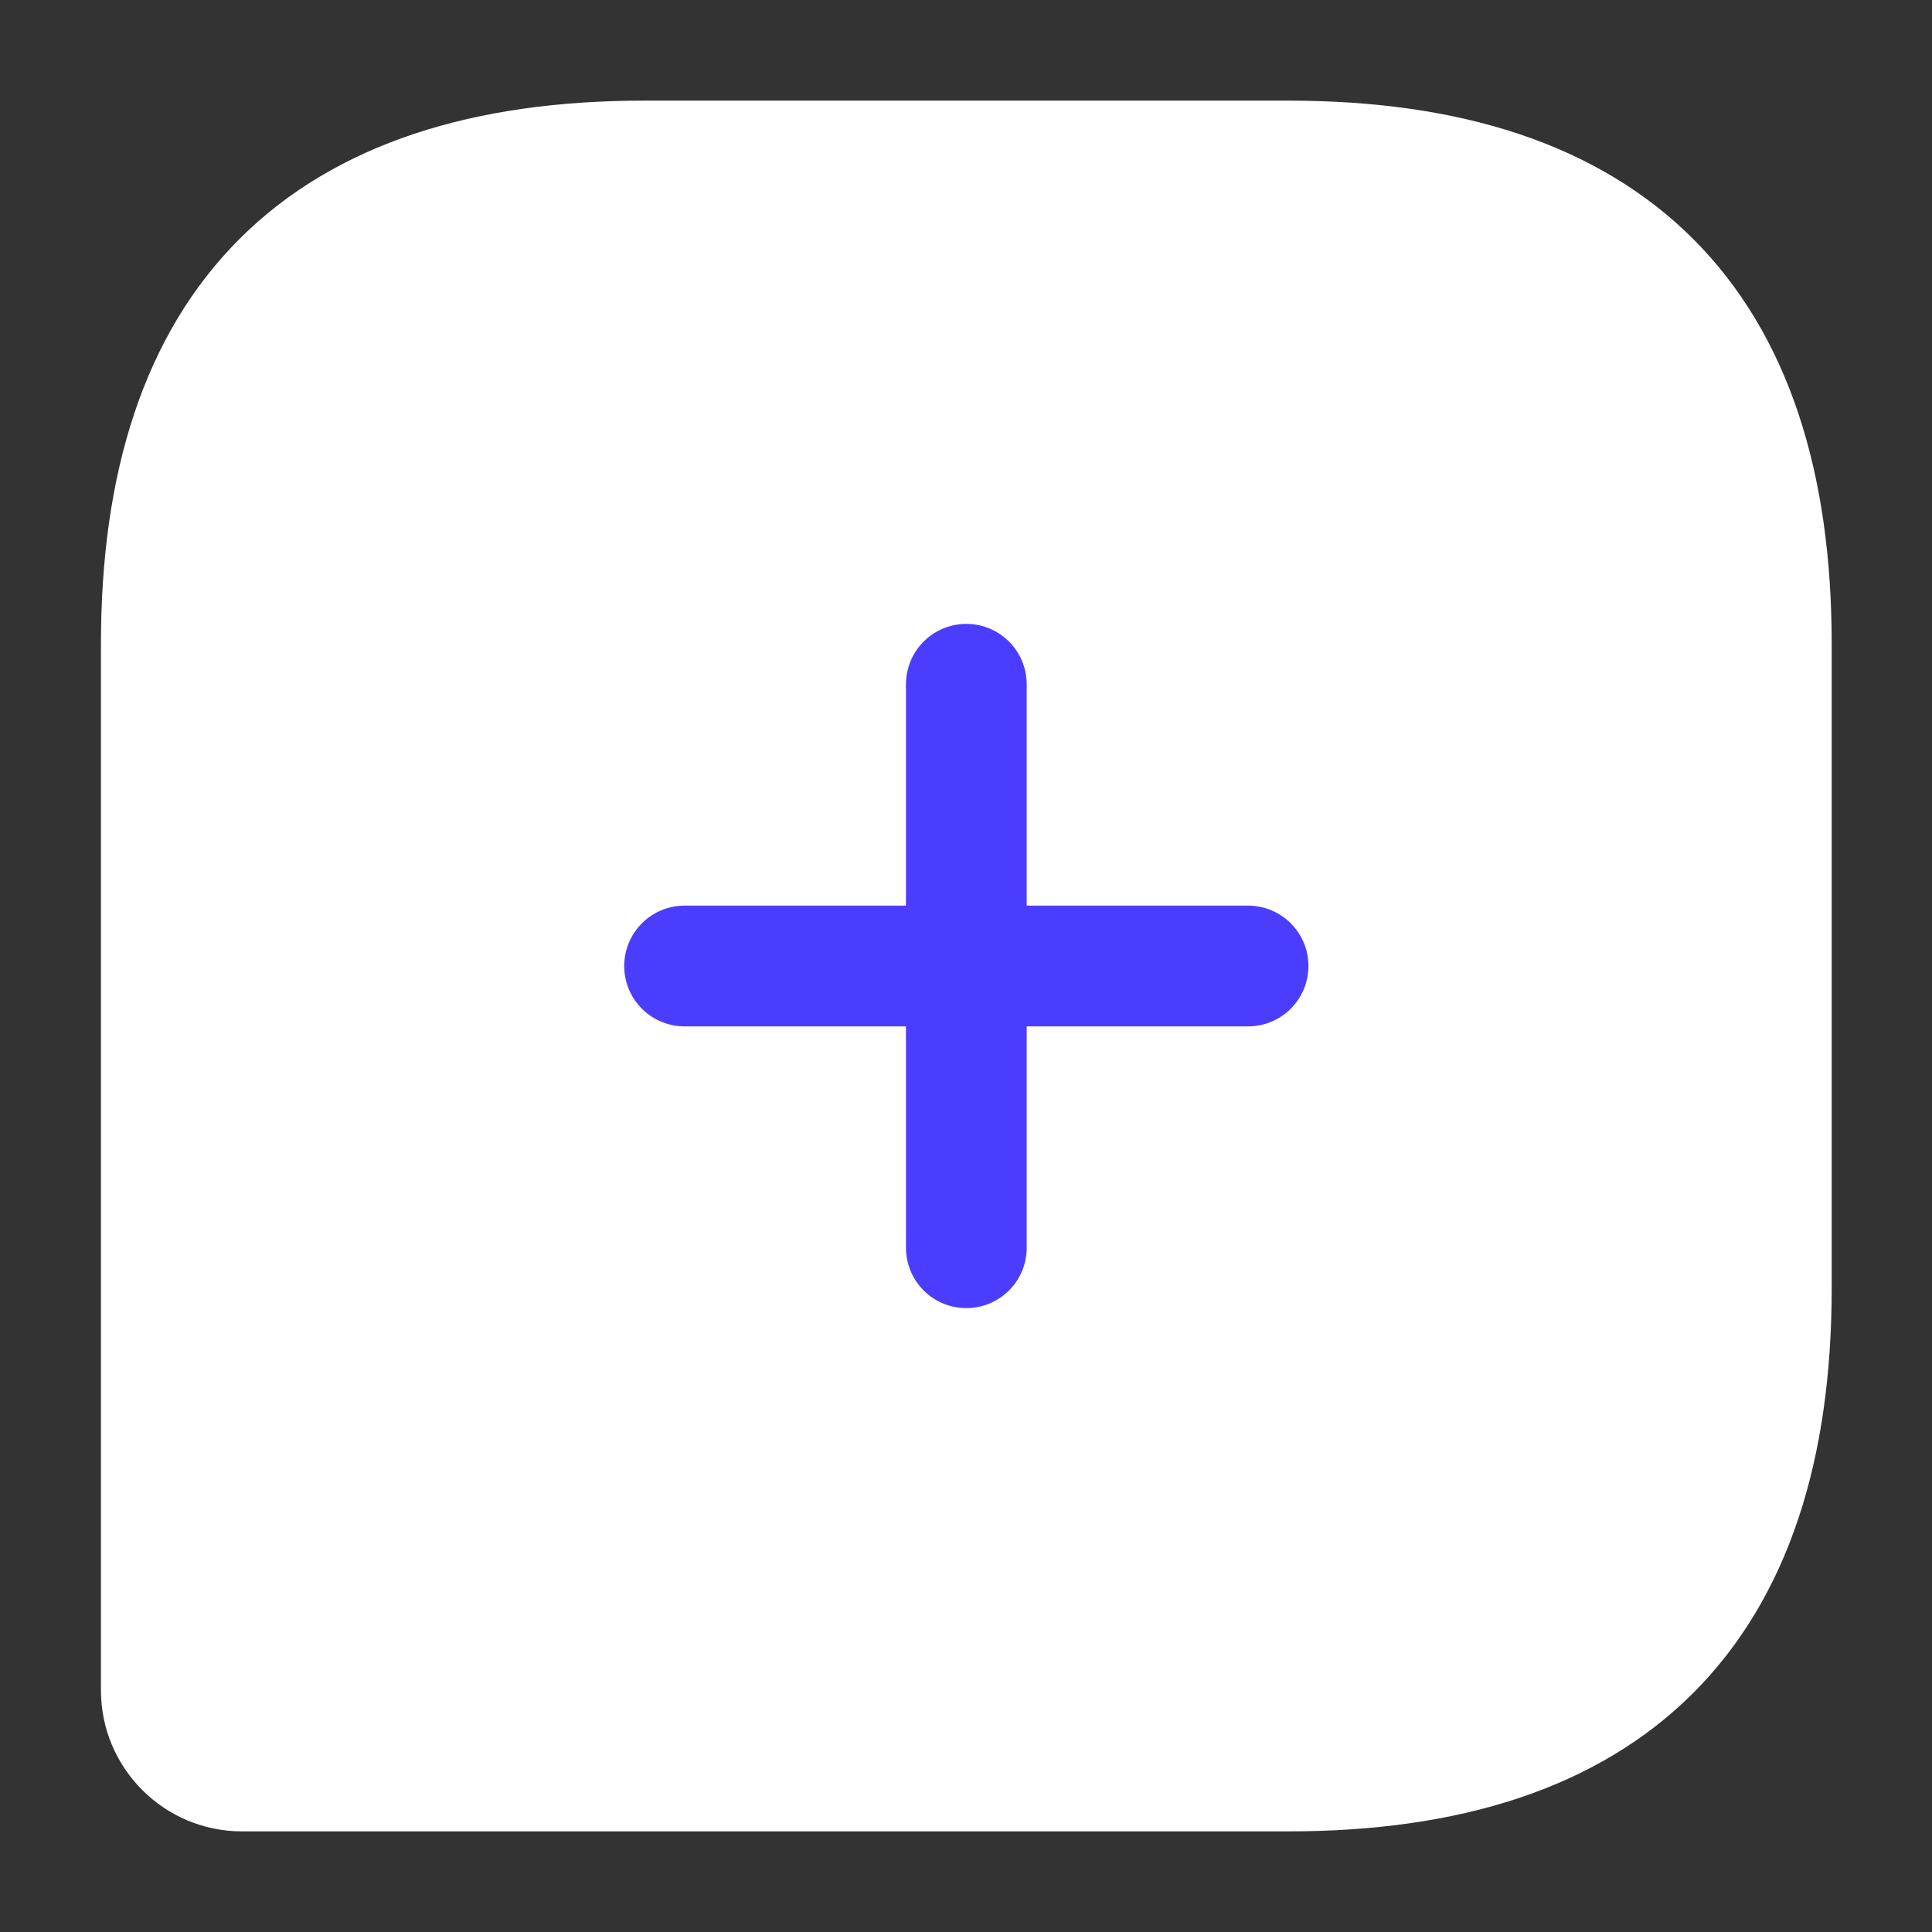 <svg width="24" height="24" viewBox="0 0 24 24" fill="none" xmlns="http://www.w3.org/2000/svg">
<rect x="0" y="0" width="24" height="24" fill="#333333" stroke="none"/>
<path d="M16.004 2H8.004C4.004 2 2.004 4 2.004 8V21C2.004 21.55 2.454 22 3.004 22H16.004C20.004 22 22.004 20 22.004 16V8C22.004 4 20.004 2 16.004 2Z" fill="white" stroke="white" stroke-width="1.5" stroke-linecap="round" stroke-linejoin="round"/>
<path d="M8.504 12H15.504" stroke="#4B3DFE" stroke-width="1.5" stroke-miterlimit="10" stroke-linecap="round" stroke-linejoin="round"/>
<path d="M12.004 15.5V8.5" stroke="#4B3DFE" stroke-width="1.5" stroke-miterlimit="10" stroke-linecap="round" stroke-linejoin="round"/>
</svg>
